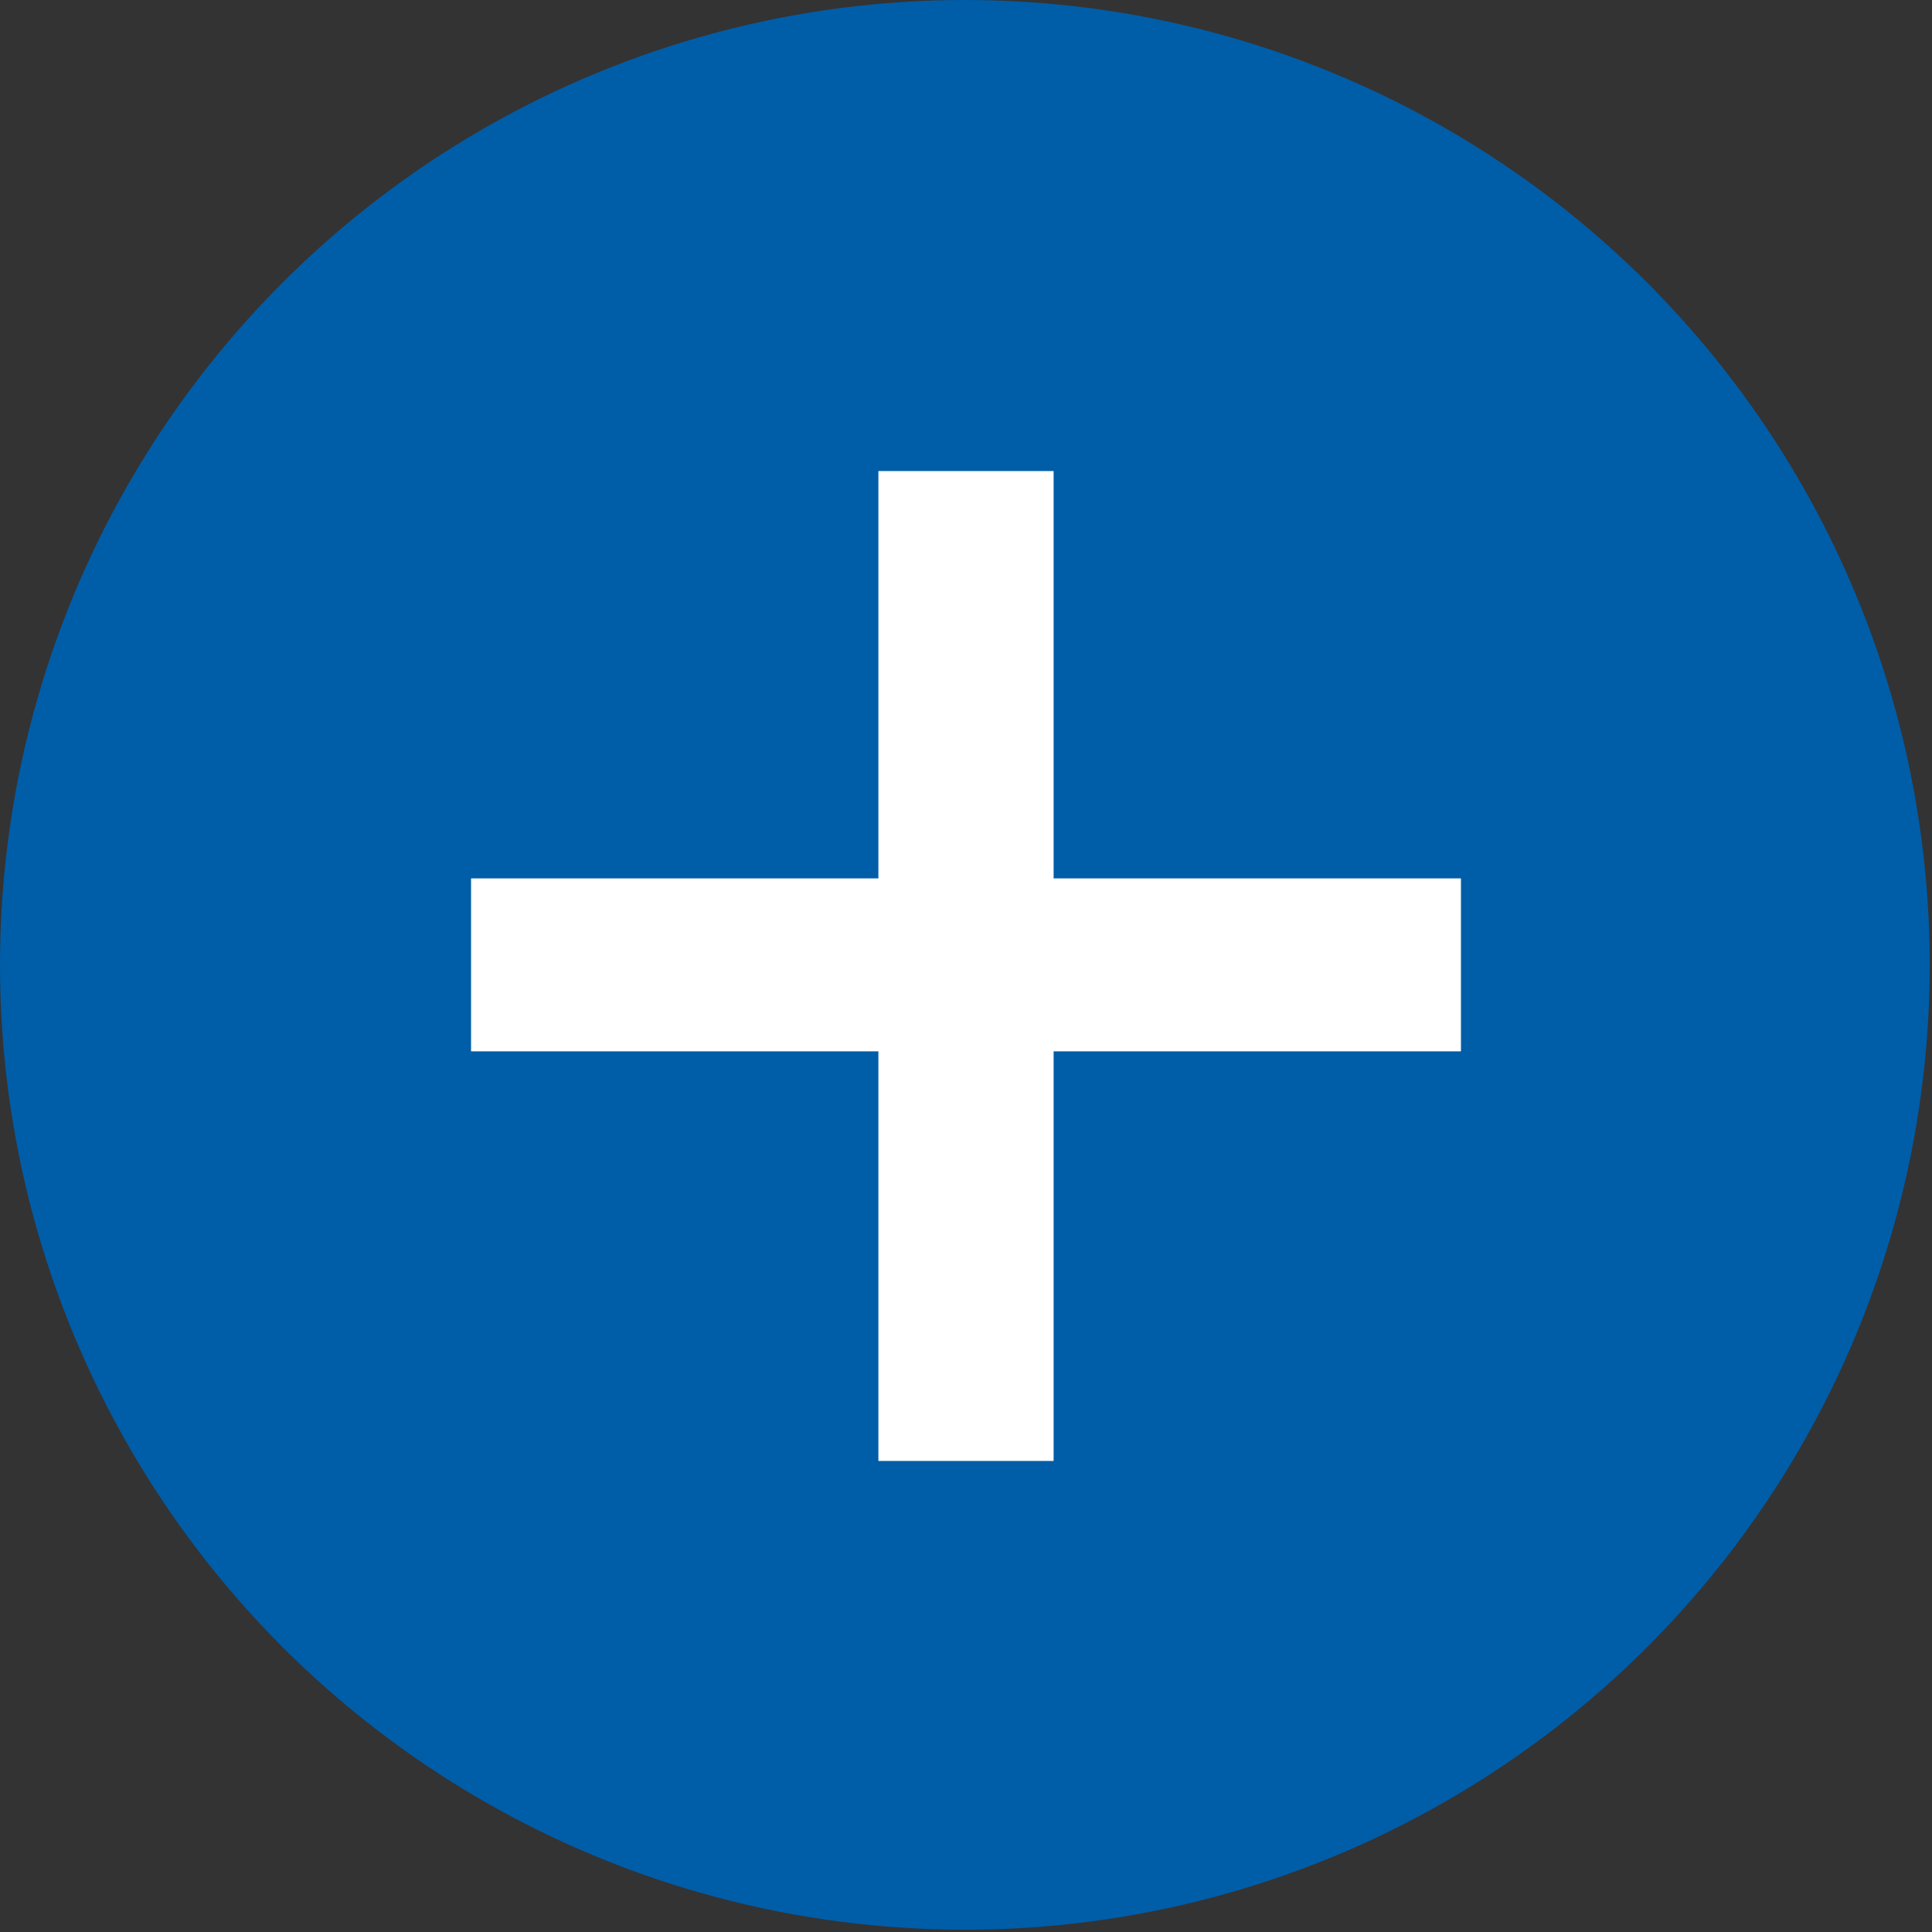 <?xml version="1.0" encoding="UTF-8"?>
<!DOCTYPE svg PUBLIC "-//W3C//DTD SVG 1.1//EN" "http://www.w3.org/Graphics/SVG/1.1/DTD/svg11.dtd">
<!-- Creator: CorelDRAW X7 -->
<svg xmlns="http://www.w3.org/2000/svg" xml:space="preserve" width="24px" height="24px" version="1.1" style="shape-rendering:geometricPrecision; text-rendering:geometricPrecision; image-rendering:optimizeQuality; fill-rule:evenodd; clip-rule:evenodd"
viewBox="0 0 849 849"
 xmlns:xlink="http://www.w3.org/1999/xlink">
 <rect x="0" y="0" width="849" height="849" fill="#333333" stroke="none"/>
 <defs>
  <style type="text/css">
   <![CDATA[
    .fil0 {fill:#005DA8}
    .fil1 {fill:white;fill-rule:nonzero}
   ]]>
  </style>
 </defs>
 <g id="Plan_x0020_1">
  <g id="_573098104">
   <circle class="fil0" cx="424" cy="424" r="424"/>
   <polygon class="fil1" points="386,642 386,462 207,462 207,386 386,386 386,207 463,207 463,386 642,386 642,462 463,462 463,642 "/>
  </g>
 </g>
</svg>
